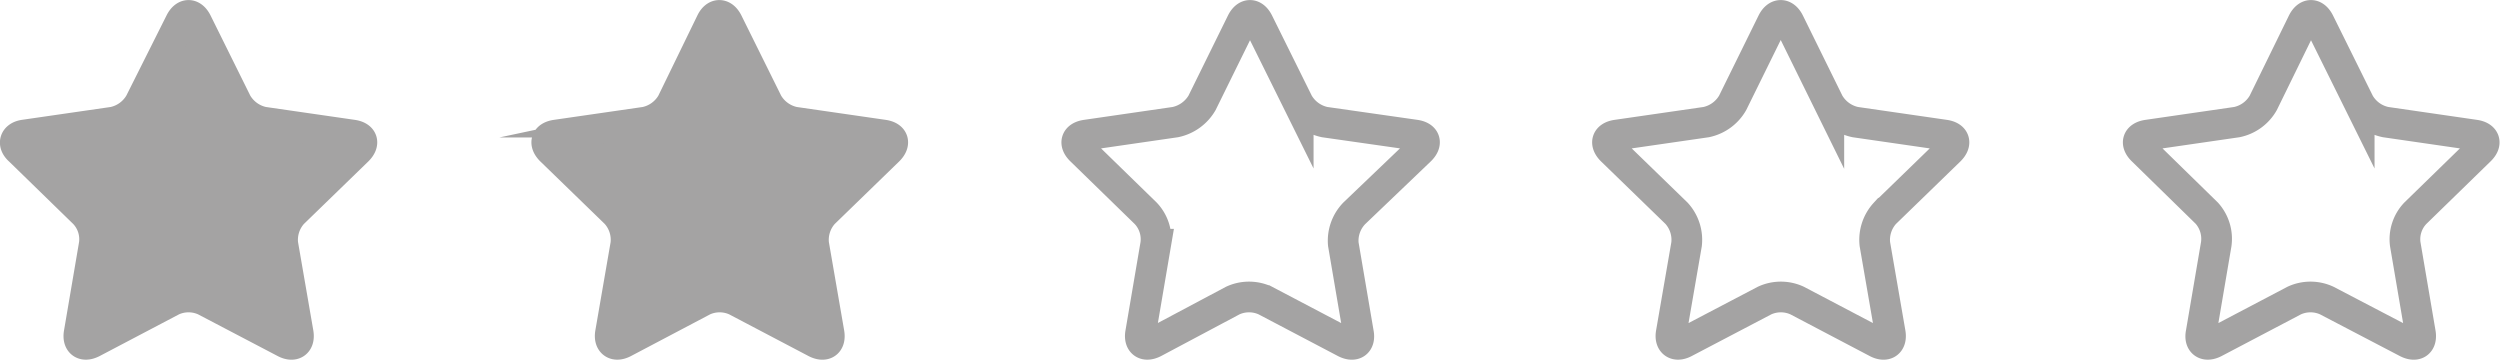 <svg id="Ebene_1" data-name="Ebene 1" xmlns="http://www.w3.org/2000/svg" viewBox="0 0 104.22 15"><defs><style>.cls-1{fill:none;}.cls-1,.cls-2{stroke:#a4a3a3;stroke-miterlimit:10;stroke-width:1.28px;}.cls-2{fill:#a4a3a3;}</style></defs><path class="cls-1" d="M96,.92c.19-.37.49-.37.68,0l1.67,3.37a1.65,1.65,0,0,0,1.1.8l3.72.54c.42.06.52.34.21.64l-2.69,2.62a1.57,1.57,0,0,0-.42,1.29l.63,3.7c.07.41-.17.59-.55.4L97,12.53a1.62,1.62,0,0,0-1.36,0l-3.33,1.75c-.38.19-.63,0-.55-.4l.63-3.7A1.6,1.6,0,0,0,92,8.89L89.32,6.27c-.31-.3-.21-.58.21-.64l3.72-.54a1.65,1.65,0,0,0,1.1-.8Z"/><path class="cls-1" d="M73.89.92c.19-.37.5-.37.69,0l1.66,3.37a1.67,1.67,0,0,0,1.1.8l3.73.54c.42.06.51.34.21.64l-2.7,2.62a1.64,1.64,0,0,0-.42,1.29l.64,3.7c.07.41-.18.59-.55.4l-3.33-1.75a1.62,1.62,0,0,0-1.36,0l-3.34,1.75c-.37.19-.62,0-.55-.4l.64-3.7a1.64,1.64,0,0,0-.42-1.29l-2.7-2.62c-.3-.3-.21-.58.21-.64l3.73-.54a1.67,1.67,0,0,0,1.1-.8Z"/><path class="cls-1" d="M51.77.92c.19-.37.49-.37.68,0l1.67,3.37a1.67,1.67,0,0,0,1.1.8L59,5.63c.42.06.51.34.2.64L56.46,8.89A1.64,1.64,0,0,0,56,10.18l.63,3.7c.08.41-.17.59-.55.4l-3.33-1.75a1.62,1.62,0,0,0-1.36,0L48.1,14.28c-.38.19-.62,0-.55-.4l.63-3.7a1.57,1.57,0,0,0-.42-1.29L45.07,6.27c-.31-.3-.21-.58.21-.64L49,5.09a1.69,1.69,0,0,0,1.11-.8Z"/><path class="cls-2" d="M29.65.92c.18-.37.49-.37.68,0L32,4.29a1.67,1.67,0,0,0,1.1.8l3.73.54c.42.06.51.34.21.64l-2.7,2.62a1.64,1.64,0,0,0-.42,1.29l.64,3.7c.07.41-.17.59-.55.4l-3.33-1.75a1.62,1.62,0,0,0-1.36,0L26,14.28c-.37.19-.62,0-.55-.4l.64-3.7a1.64,1.64,0,0,0-.42-1.29l-2.7-2.62c-.3-.3-.21-.58.21-.64l3.73-.54a1.67,1.67,0,0,0,1.1-.8Z"/><path class="cls-2" d="M7.52.92c.19-.37.49-.37.68,0L9.87,4.29a1.67,1.67,0,0,0,1.1.8l3.73.54c.42.06.51.34.21.64l-2.7,2.62a1.64,1.64,0,0,0-.42,1.29l.64,3.7c.07.41-.18.59-.55.4L8.54,12.53a1.62,1.62,0,0,0-1.36,0L3.85,14.28c-.38.19-.62,0-.55-.4l.63-3.7a1.57,1.57,0,0,0-.42-1.29L.82,6.27C.51,6,.61,5.69,1,5.63l3.73-.54a1.67,1.67,0,0,0,1.1-.8Z"/></svg>